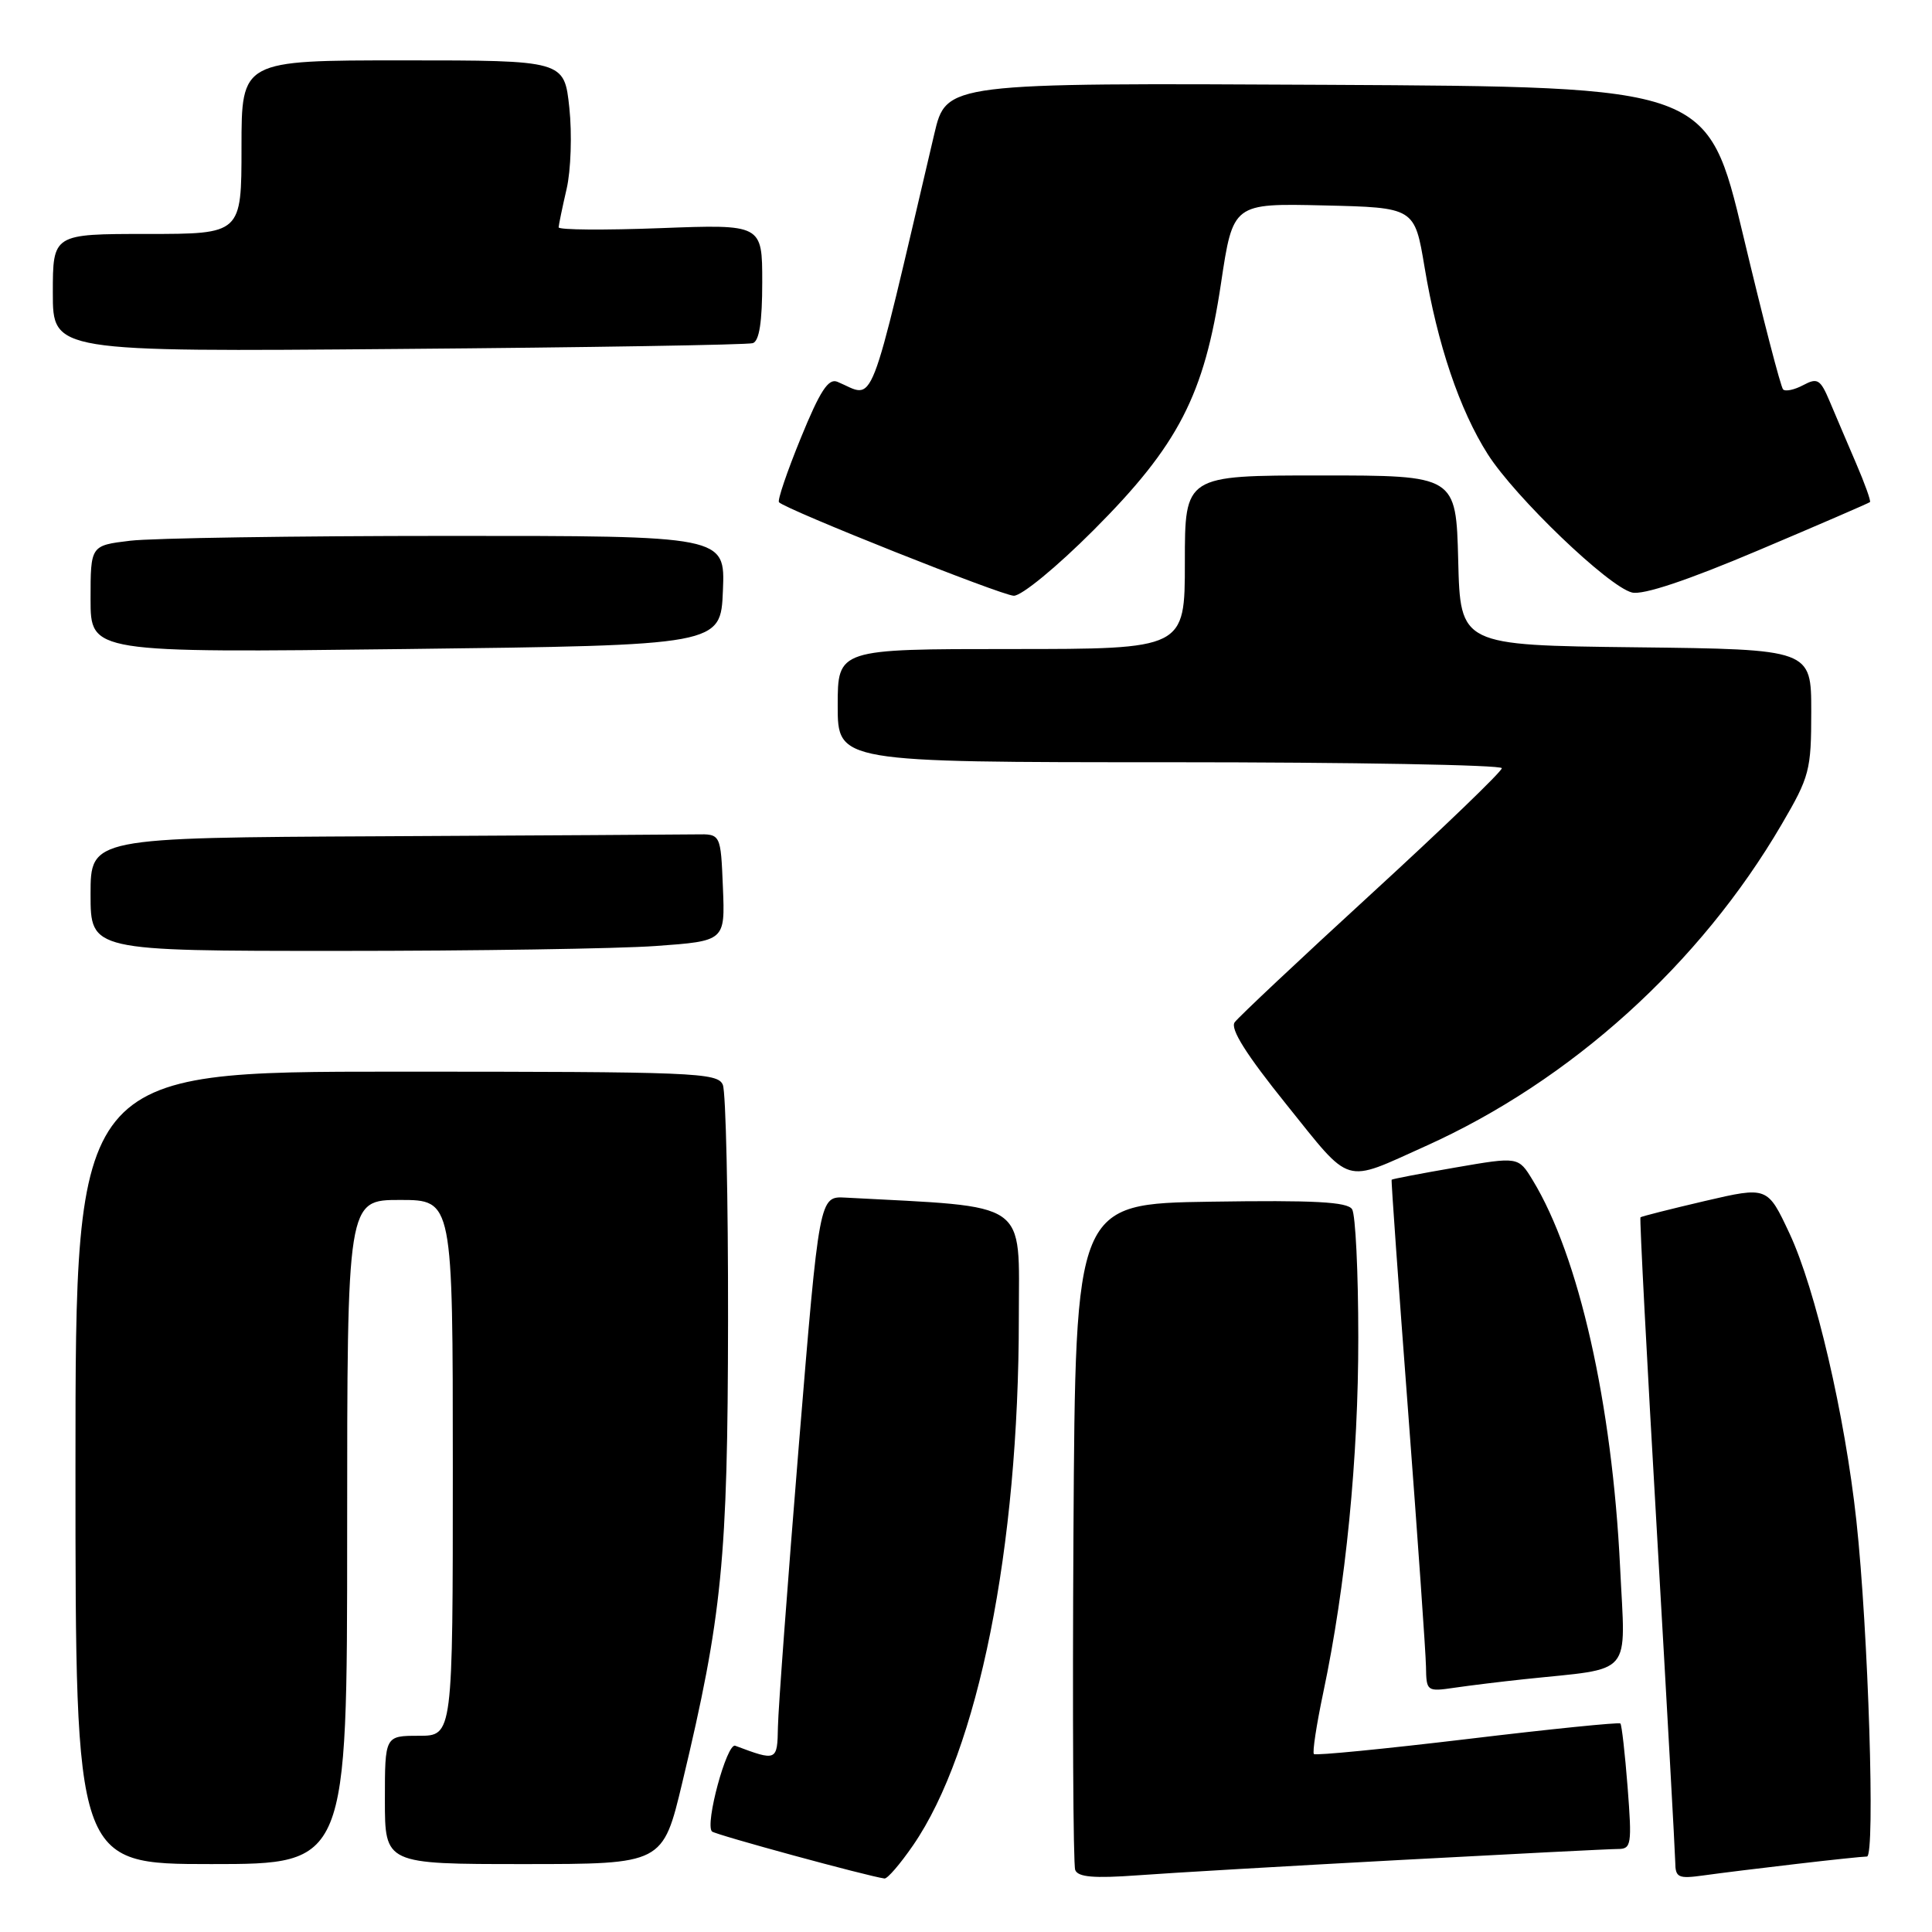 <?xml version="1.0" encoding="UTF-8" standalone="no"?>
<!DOCTYPE svg PUBLIC "-//W3C//DTD SVG 1.1//EN" "http://www.w3.org/Graphics/SVG/1.1/DTD/svg11.dtd" >
<svg xmlns="http://www.w3.org/2000/svg" xmlns:xlink="http://www.w3.org/1999/xlink" version="1.1" viewBox="0 0 256 256">
 <g >
 <path fill="currentColor"
d=" M 120.99 244.51 C 129.62 231.97 135.00 205.13 135.00 174.63 C 135.00 158.84 136.69 160.01 112.03 158.69 C 108.56 158.50 108.56 158.50 105.85 191.50 C 104.37 209.65 103.12 226.44 103.08 228.82 C 103.00 233.37 102.94 233.39 97.42 231.32 C 96.31 230.91 93.38 241.72 94.34 242.68 C 94.78 243.11 115.00 248.62 117.20 248.91 C 117.59 248.96 119.29 246.98 120.99 244.51 Z  M 185.50 246.46 C 200.35 245.66 213.35 245.00 214.40 245.00 C 216.16 245.00 216.25 244.41 215.67 236.85 C 215.32 232.37 214.89 228.56 214.71 228.37 C 214.52 228.19 205.40 229.11 194.44 230.43 C 183.47 231.74 174.32 232.64 174.10 232.42 C 173.88 232.21 174.44 228.54 175.34 224.27 C 178.32 210.16 180.00 193.12 179.98 177.20 C 179.98 168.56 179.61 160.93 179.16 160.23 C 178.54 159.25 174.10 159.02 160.43 159.23 C 142.50 159.50 142.50 159.50 142.24 203.00 C 142.10 226.93 142.20 247.07 142.47 247.78 C 142.83 248.73 144.93 248.91 150.73 248.49 C 155.00 248.17 170.65 247.26 185.50 246.46 Z  M 237.97 246.99 C 242.63 246.44 246.87 246.00 247.38 246.00 C 248.50 246.00 247.56 216.04 245.98 201.50 C 244.46 187.53 240.57 170.82 237.12 163.44 C 234.20 157.21 234.20 157.21 225.90 159.14 C 221.33 160.21 217.49 161.18 217.37 161.30 C 217.24 161.42 218.22 180.19 219.55 203.01 C 220.87 225.83 221.96 245.52 221.98 246.76 C 222.00 248.80 222.37 248.97 225.75 248.50 C 227.81 248.21 233.31 247.53 237.97 246.99 Z  M 46.00 203.00 C 46.00 159.00 46.00 159.00 53.00 159.00 C 60.00 159.00 60.00 159.00 60.00 194.50 C 60.00 230.00 60.00 230.00 55.50 230.00 C 51.00 230.00 51.00 230.00 51.00 238.50 C 51.00 247.00 51.00 247.00 69.41 247.00 C 87.83 247.00 87.83 247.00 90.41 236.19 C 95.70 214.08 96.43 206.65 96.47 175.00 C 96.49 158.78 96.18 144.71 95.78 143.75 C 95.11 142.12 92.10 142.00 52.53 142.00 C 10.00 142.00 10.00 142.00 10.00 194.50 C 10.00 247.00 10.00 247.00 28.00 247.00 C 46.00 247.00 46.00 247.00 46.00 203.00 Z  M 202.00 222.50 C 216.61 220.95 215.38 222.40 214.67 207.64 C 213.62 185.98 209.21 166.43 203.09 156.38 C 201.19 153.26 201.19 153.26 192.86 154.70 C 188.28 155.49 184.47 156.22 184.40 156.32 C 184.32 156.42 185.31 170.22 186.58 187.00 C 187.85 203.78 188.92 219.00 188.95 220.84 C 189.00 224.12 189.06 224.17 192.75 223.63 C 194.81 223.33 198.97 222.82 202.00 222.50 Z  M 188.89 151.87 C 208.15 143.21 225.27 127.74 236.08 109.23 C 239.78 102.91 240.00 102.07 240.00 94.28 C 240.00 86.04 240.00 86.04 216.75 85.77 C 193.50 85.50 193.50 85.50 193.22 74.25 C 192.93 63.00 192.93 63.00 174.97 63.00 C 157.00 63.00 157.00 63.00 157.00 74.50 C 157.00 86.00 157.00 86.00 134.00 86.00 C 111.00 86.00 111.00 86.00 111.00 93.50 C 111.00 101.00 111.00 101.00 155.00 101.00 C 179.20 101.00 199.00 101.36 199.00 101.79 C 199.00 102.23 191.24 109.70 181.75 118.40 C 172.26 127.10 164.09 134.78 163.60 135.46 C 162.98 136.32 165.12 139.72 170.48 146.38 C 179.19 157.21 177.89 156.82 188.89 151.87 Z  M 86.89 125.35 C 96.08 124.69 96.08 124.69 95.79 117.60 C 95.50 110.50 95.50 110.50 92.25 110.56 C 90.46 110.59 71.68 110.70 50.50 110.81 C 12.00 111.00 12.00 111.00 12.00 118.50 C 12.00 126.00 12.00 126.00 44.85 126.00 C 62.91 126.00 81.83 125.71 86.89 125.35 Z  M 95.79 78.25 C 96.09 71.00 96.09 71.00 59.29 71.01 C 39.06 71.01 20.14 71.30 17.25 71.65 C 12.00 72.28 12.00 72.28 12.00 79.39 C 12.00 86.50 12.00 86.50 53.75 86.00 C 95.50 85.50 95.50 85.50 95.79 78.25 Z  M 144.90 70.25 C 156.15 58.99 159.58 52.35 161.79 37.54 C 163.38 26.94 163.38 26.94 175.41 27.22 C 187.44 27.50 187.44 27.50 188.76 35.39 C 190.46 45.62 193.41 54.33 197.14 60.19 C 200.78 65.90 213.14 77.75 216.25 78.51 C 217.71 78.87 223.56 76.92 233.00 72.92 C 240.97 69.55 247.62 66.67 247.78 66.53 C 247.93 66.40 247.10 64.08 245.94 61.39 C 244.79 58.70 243.21 55.01 242.45 53.20 C 241.21 50.26 240.83 50.02 238.94 51.03 C 237.78 51.65 236.58 51.91 236.27 51.60 C 235.96 51.30 233.59 42.15 231.00 31.27 C 226.28 11.50 226.28 11.50 175.84 11.24 C 125.39 10.98 125.39 10.98 123.80 17.74 C 114.87 55.76 116.06 52.71 110.96 50.59 C 109.77 50.09 108.66 51.79 106.11 58.04 C 104.29 62.49 102.99 66.32 103.22 66.55 C 104.22 67.56 132.68 78.89 134.33 78.94 C 135.35 78.97 140.03 75.13 144.90 70.25 Z  M 99.75 45.47 C 100.61 45.19 101.00 42.65 101.00 37.39 C 101.00 29.72 101.00 29.72 87.50 30.23 C 80.08 30.51 74.01 30.47 74.02 30.12 C 74.04 29.78 74.51 27.49 75.08 25.03 C 75.65 22.56 75.81 17.74 75.44 14.28 C 74.77 8.00 74.77 8.00 53.38 8.00 C 32.00 8.00 32.00 8.00 32.00 19.50 C 32.00 31.00 32.00 31.00 19.50 31.00 C 7.00 31.00 7.00 31.00 7.00 38.81 C 7.00 46.62 7.00 46.62 52.75 46.24 C 77.91 46.04 99.06 45.69 99.75 45.47 Z "/>
</g>
</svg>